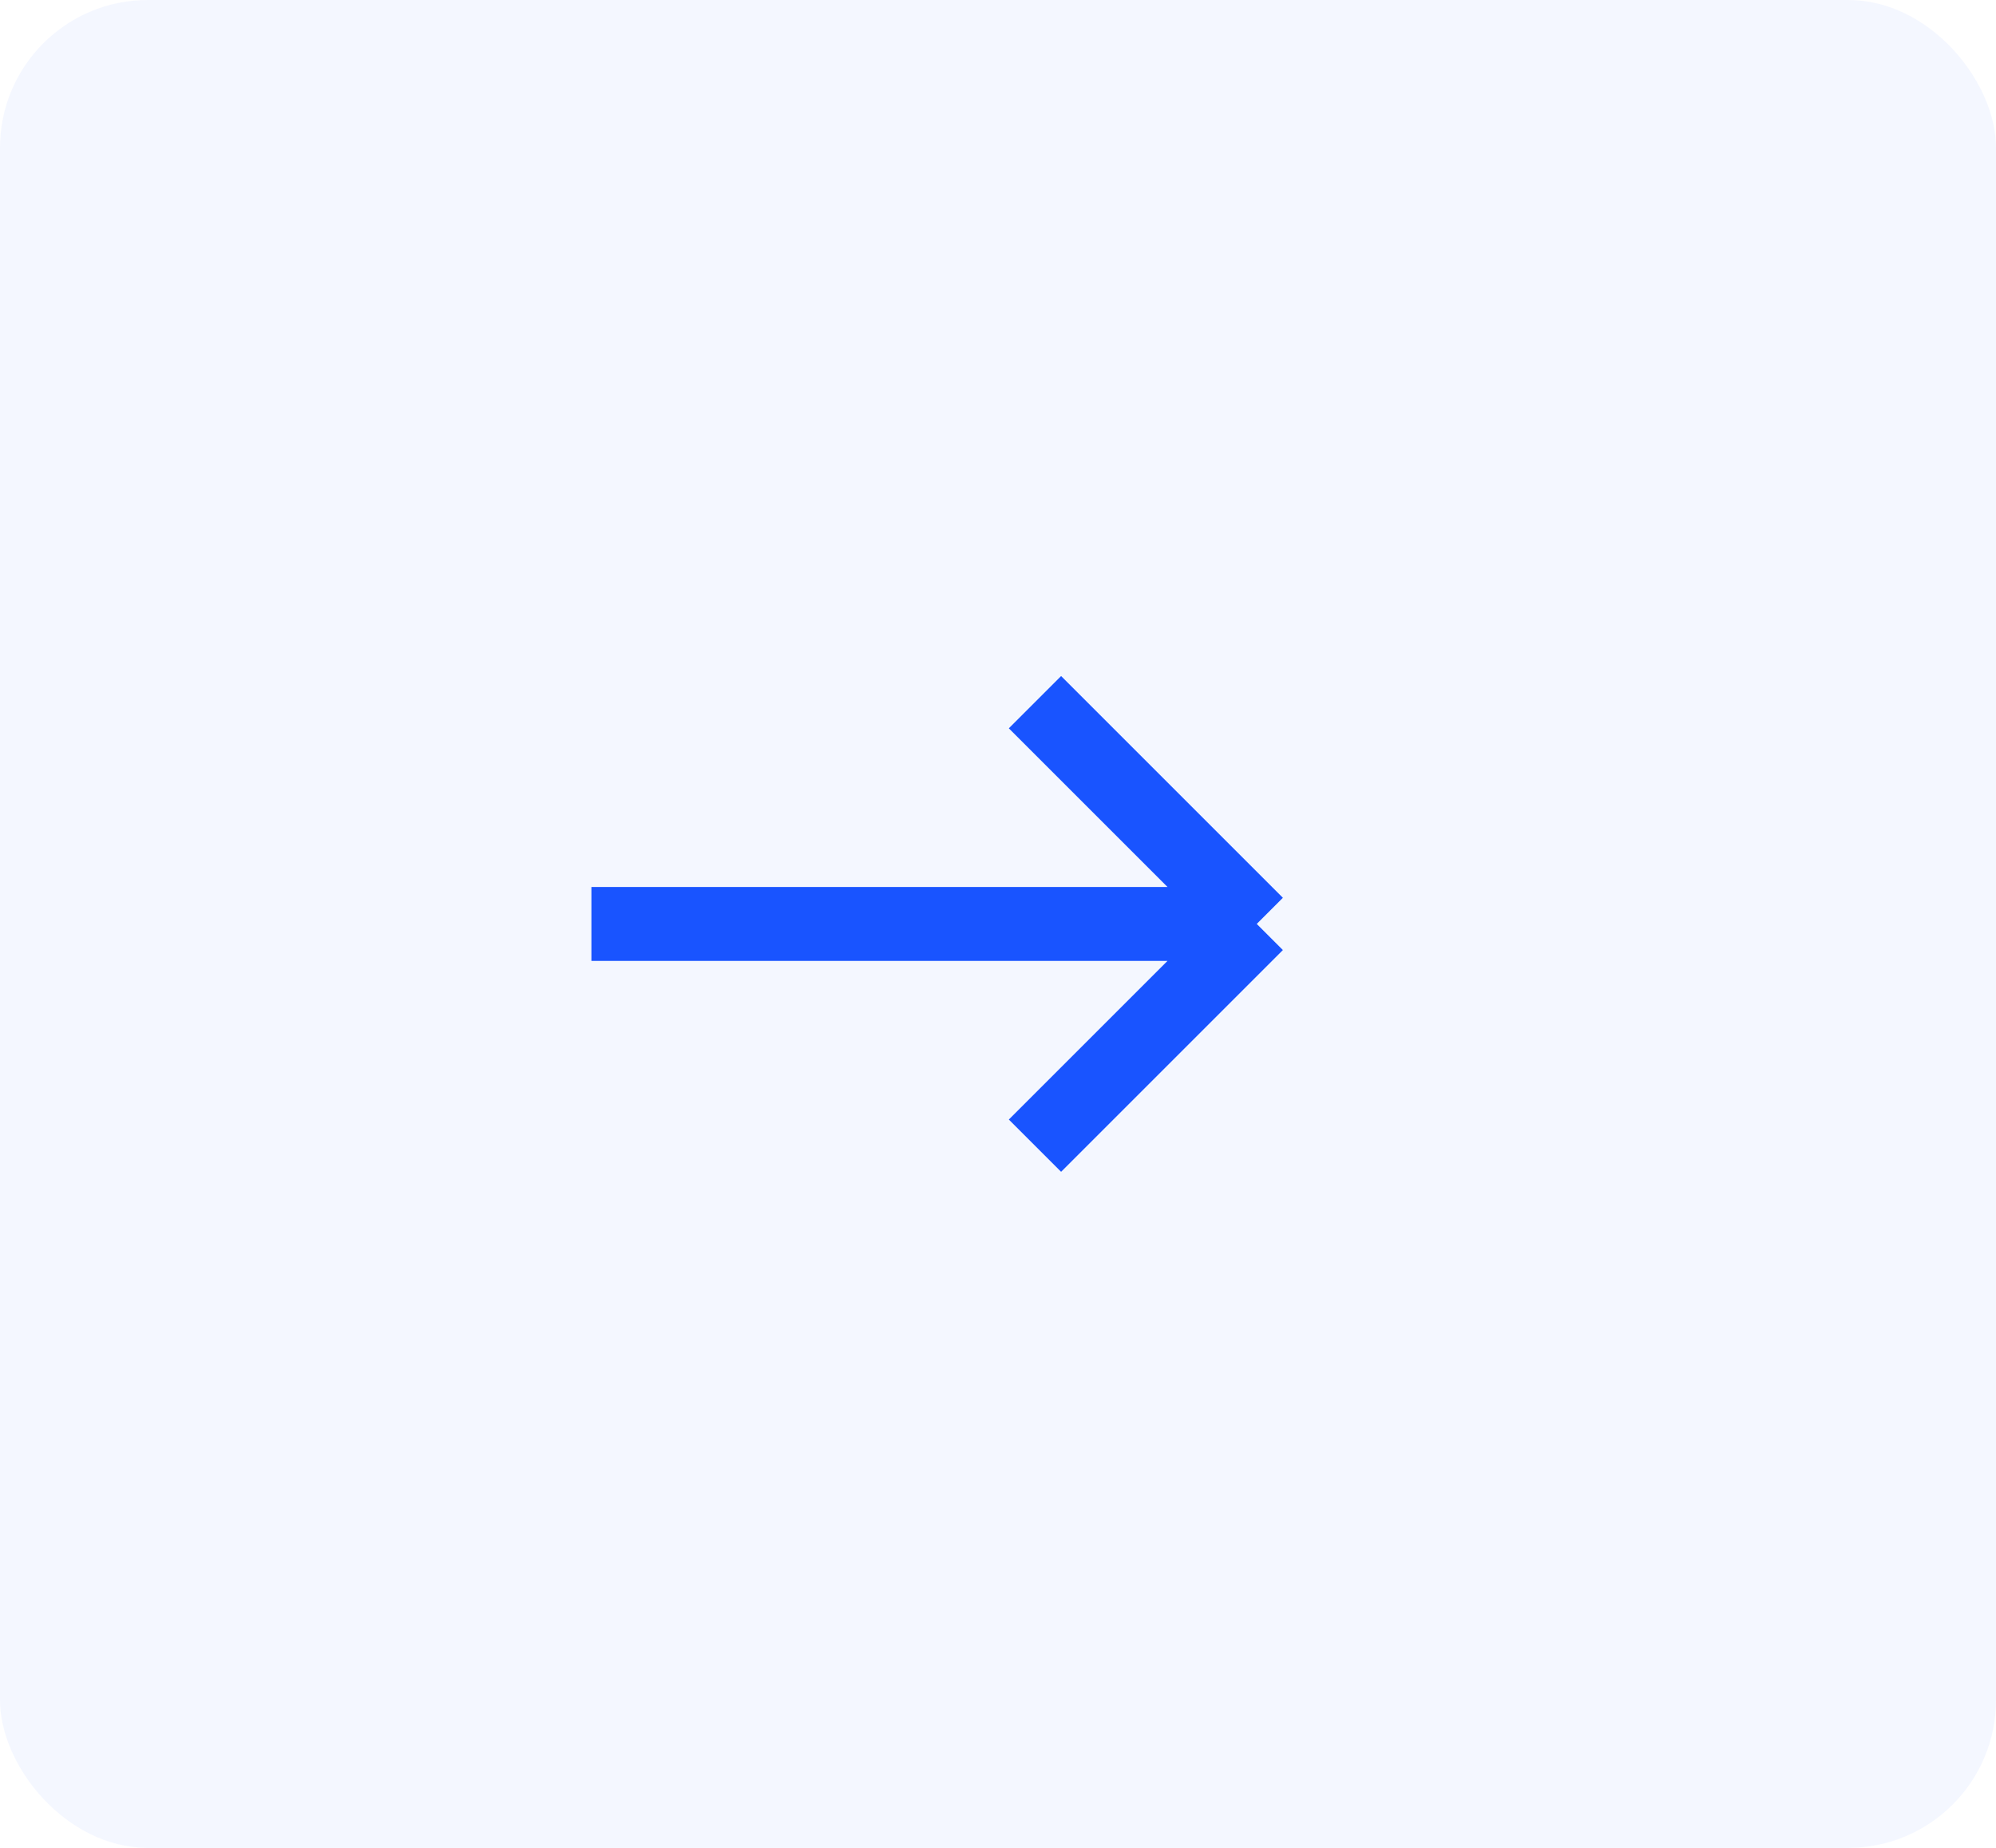<svg width="54" height="50" fill="none" xmlns="http://www.w3.org/2000/svg"><rect opacity=".05" width="54" height="50" rx="4" fill="#1954FF"/><path d="M16 25h18m0 0l-6-6m6 6l-6 6" stroke="#1954FF" stroke-width="2"/></svg>